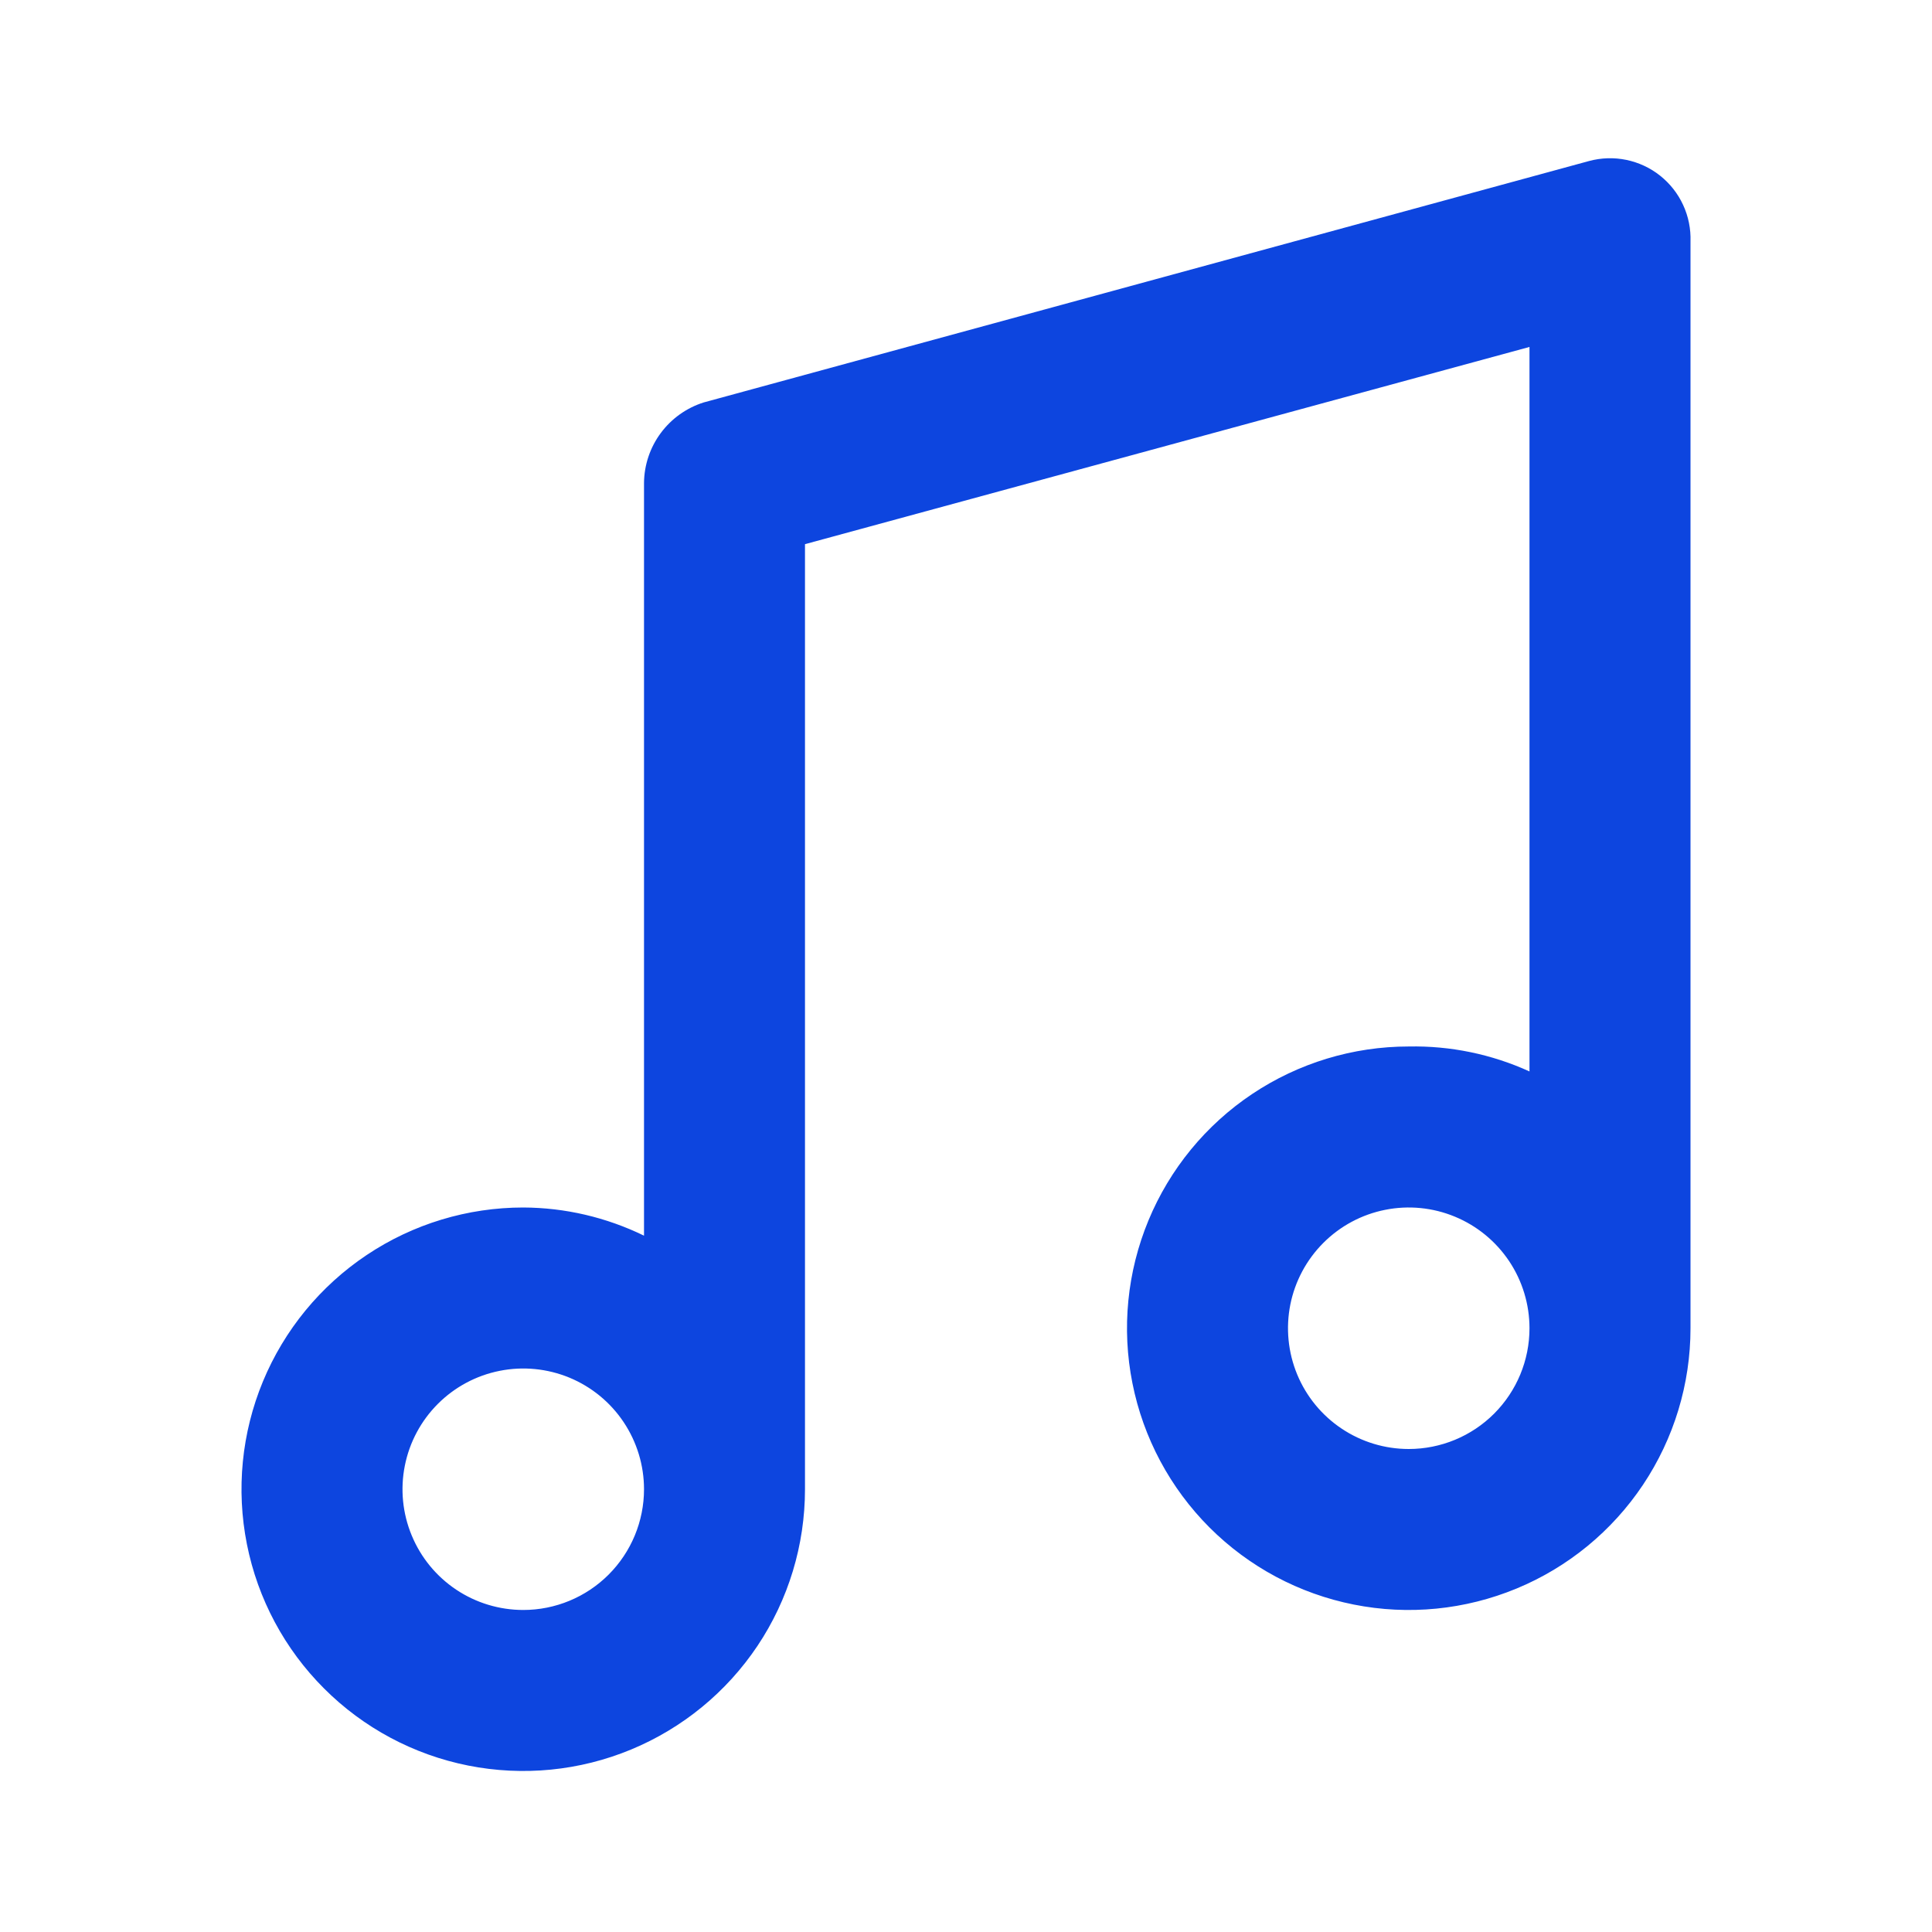 <svg width="50" height="50" viewBox="0 0 50 50" fill="none" xmlns="http://www.w3.org/2000/svg">
<path d="M43.75 6.25C43.761 5.924 43.696 5.6 43.559 5.304C43.423 5.008 43.218 4.749 42.963 4.546C42.708 4.343 42.408 4.204 42.089 4.138C41.77 4.072 41.44 4.082 41.125 4.167L18.208 10.416C17.765 10.557 17.377 10.834 17.1 11.208C16.823 11.582 16.671 12.034 16.667 12.5V31.979C15.693 31.504 14.625 31.254 13.542 31.25C12.1 31.25 10.69 31.677 9.491 32.479C8.292 33.28 7.357 34.419 6.805 35.751C6.253 37.084 6.109 38.55 6.39 39.964C6.671 41.379 7.366 42.678 8.386 43.697C9.405 44.717 10.705 45.412 12.119 45.693C13.534 45.974 15 45.83 16.332 45.278C17.664 44.726 18.803 43.792 19.605 42.593C20.406 41.394 20.833 39.984 20.833 38.541V14.083L39.583 8.979V27.729C38.603 27.282 37.535 27.062 36.458 27.083C35.016 27.083 33.606 27.511 32.407 28.312C31.208 29.113 30.274 30.252 29.722 31.584C29.17 32.917 29.025 34.383 29.307 35.797C29.588 37.212 30.283 38.511 31.302 39.531C32.322 40.551 33.621 41.245 35.036 41.526C36.45 41.808 37.916 41.663 39.249 41.111C40.581 40.56 41.72 39.625 42.521 38.426C43.322 37.227 43.75 35.817 43.75 34.375V6.25ZM13.542 41.666C12.924 41.666 12.319 41.483 11.806 41.14C11.292 40.797 10.891 40.308 10.655 39.737C10.418 39.166 10.356 38.538 10.477 37.932C10.597 37.326 10.895 36.769 11.332 36.332C11.769 35.895 12.326 35.597 12.932 35.477C13.538 35.356 14.166 35.418 14.738 35.654C15.309 35.891 15.797 36.291 16.14 36.805C16.483 37.319 16.667 37.923 16.667 38.541C16.667 39.37 16.337 40.165 15.751 40.751C15.165 41.337 14.37 41.666 13.542 41.666ZM36.458 37.5C35.84 37.5 35.236 37.317 34.722 36.973C34.208 36.63 33.808 36.142 33.571 35.571C33.335 35 33.273 34.371 33.393 33.765C33.514 33.159 33.812 32.602 34.249 32.165C34.686 31.728 35.242 31.43 35.849 31.31C36.455 31.189 37.083 31.251 37.654 31.488C38.225 31.724 38.713 32.125 39.057 32.639C39.4 33.153 39.583 33.757 39.583 34.375C39.583 35.204 39.254 35.998 38.668 36.585C38.082 37.171 37.287 37.5 36.458 37.5Z" fill="#0D45DF"/>
</svg>
